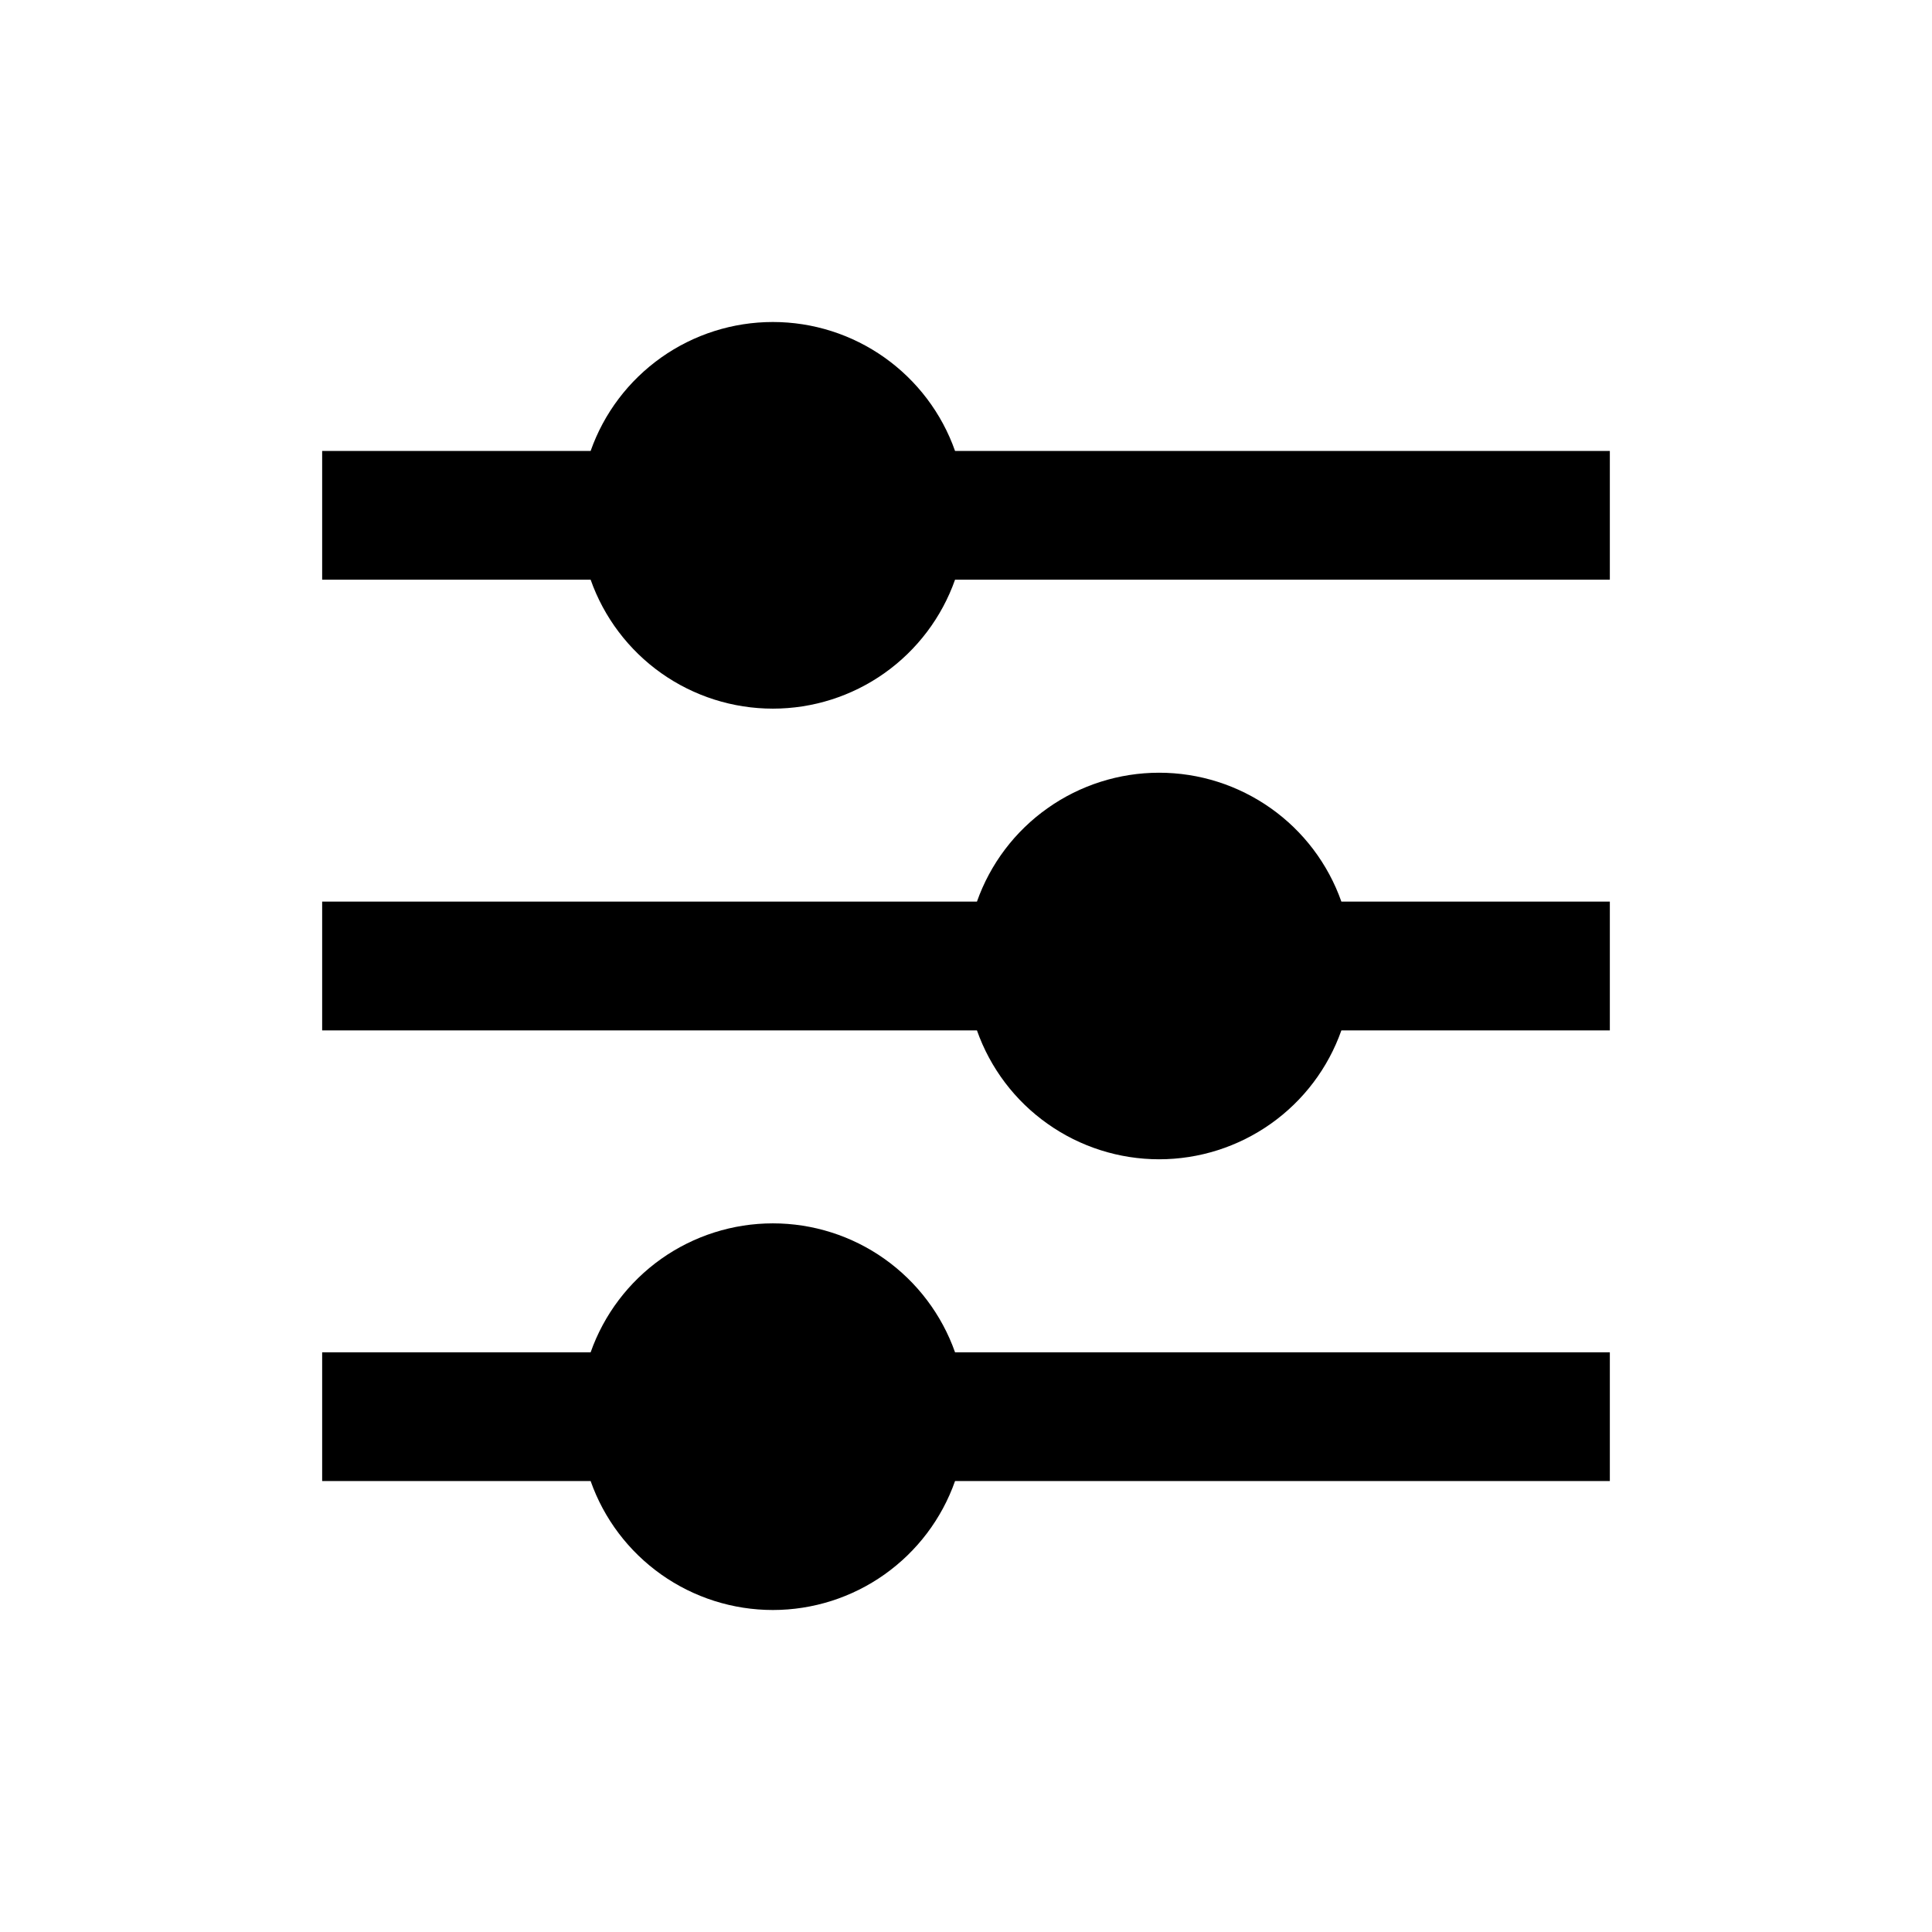 <svg width="24" height="24" viewBox="0 0 24 24" fill="none" xmlns="http://www.w3.org/2000/svg">
<path d="M7.337 16.799C7.502 16.331 7.809 15.925 8.214 15.638C8.62 15.351 9.104 15.197 9.601 15.197C10.097 15.197 10.582 15.351 10.987 15.638C11.392 15.925 11.699 16.331 11.864 16.799H19.998V18.398H11.864C11.699 18.867 11.392 19.272 10.987 19.559C10.582 19.846 10.097 20 9.601 20C9.104 20 8.62 19.846 8.214 19.559C7.809 19.272 7.502 18.867 7.337 18.398H4.002V16.799H7.337ZM12.136 11.2C12.301 10.732 12.608 10.326 13.013 10.04C13.418 9.753 13.903 9.599 14.399 9.599C14.896 9.599 15.38 9.753 15.786 10.04C16.191 10.326 16.498 10.732 16.663 11.2H19.998V12.8H16.663C16.498 13.268 16.191 13.674 15.786 13.96C15.38 14.247 14.896 14.401 14.399 14.401C13.903 14.401 13.418 14.247 13.013 13.96C12.608 13.674 12.301 13.268 12.136 12.8H4.002V11.2H12.136ZM7.337 5.602C7.502 5.133 7.809 4.728 8.214 4.441C8.62 4.154 9.104 4 9.601 4C10.097 4 10.582 4.154 10.987 4.441C11.392 4.728 11.699 5.133 11.864 5.602H19.998V7.201H11.864C11.699 7.669 11.392 8.075 10.987 8.362C10.582 8.649 10.097 8.803 9.601 8.803C9.104 8.803 8.62 8.649 8.214 8.362C7.809 8.075 7.502 7.669 7.337 7.201H4.002V5.602H7.337Z" fill="black"/>
</svg>
